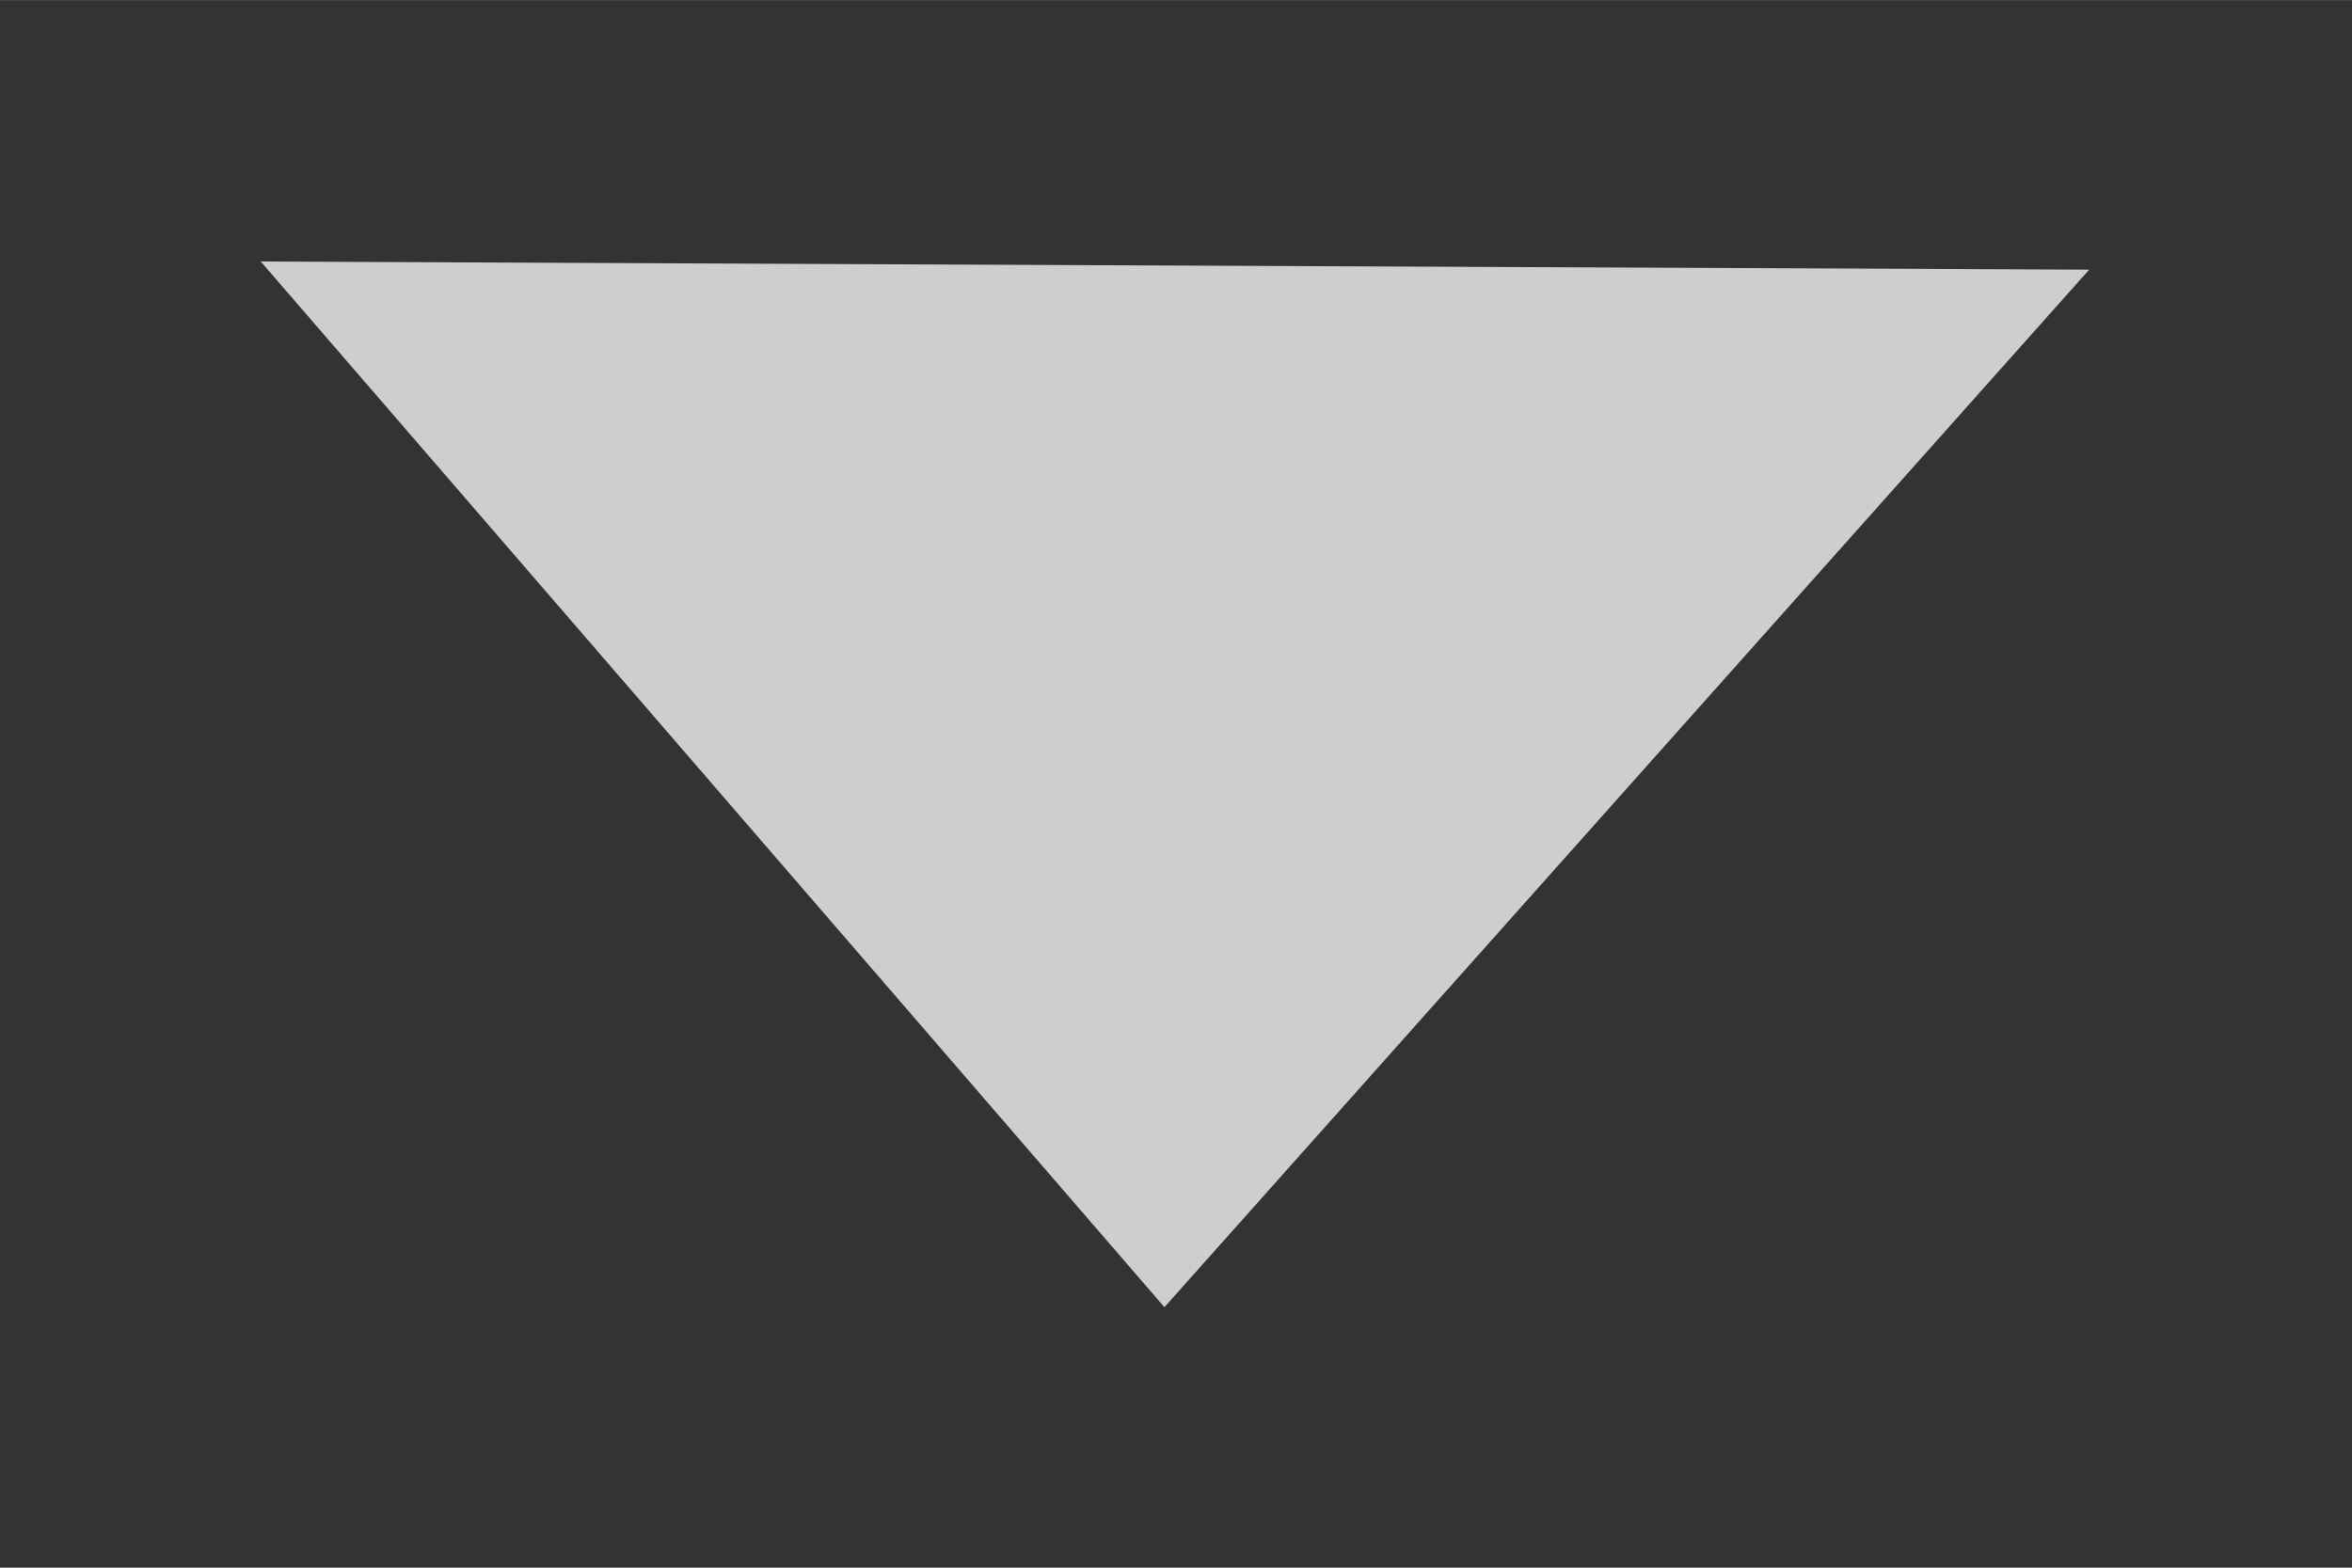 <?xml version="1.0" encoding="UTF-8" standalone="no"?>
<!-- Created with Inkscape (http://www.inkscape.org/) -->

<svg
   width="18"
   height="12"
   viewBox="0 0 4.763 3.175"
   version="1.1"
   id="svg5"
   inkscape:version="1.1.1 (3bf5ae0d25, 2021-09-20)"
   sodipodi:docname="down_arrow.svg"
   xmlns:inkscape="http://www.inkscape.org/namespaces/inkscape"
   xmlns:sodipodi="http://sodipodi.sourceforge.net/DTD/sodipodi-0.dtd"
   xmlns="http://www.w3.org/2000/svg"
   xmlns:svg="http://www.w3.org/2000/svg">
  <rect x="0" y="0" width="4.763" height="3.175" fill="#333333" stroke="none"/>
  <sodipodi:namedview
     id="namedview7"
     pagecolor="#505050"
     bordercolor="#ffffff"
     borderopacity="1"
     inkscape:pageshadow="0"
     inkscape:pageopacity="0"
     inkscape:pagecheckerboard="1"
     inkscape:document-units="px"
     showgrid="false"
     height="1.585mm"
     inkscape:zoom="51.377513"
     inkscape:cx="0.31142029"
     inkscape:cy="3.4937464"
     inkscape:window-width="1920"
     inkscape:window-height="1009"
     inkscape:window-x="-8"
     inkscape:window-y="-8"
     inkscape:window-maximized="1"
     inkscape:current-layer="layer1"
     units="px" />
  <defs
     id="defs2" />
  <g
     inkscape:label="Слой 1"
     inkscape:groupmode="layer"
     id="layer1"
     style="display:inline">
    <path
       sodipodi:type="star"
       style="fill:#ffffff;fill-opacity:0.761;fill-rule:evenodd"
       id="path181"
       inkscape:flatsided="true"
       sodipodi:sides="3"
       sodipodi:cx="4.4182754"
       sodipodi:cy="1.4987102"
       sodipodi:r1="2.9001667"
       sodipodi:r2="1.4500834"
       sodipodi:arg1="1.5775076"
       sodipodi:arg2="2.6247052"
       inkscape:rounded="0"
       inkscape:randomized="0"
       d="M 4.399,4.399 1.916,0.032 6.94,0.066 Z"
       transform="matrix(0.737,0,0,0.485,-0.884,0.514)"
       inkscape:transform-center-x="-0.029491281"
       inkscape:transform-center-y="-0.035572581" />
  </g>
</svg>
